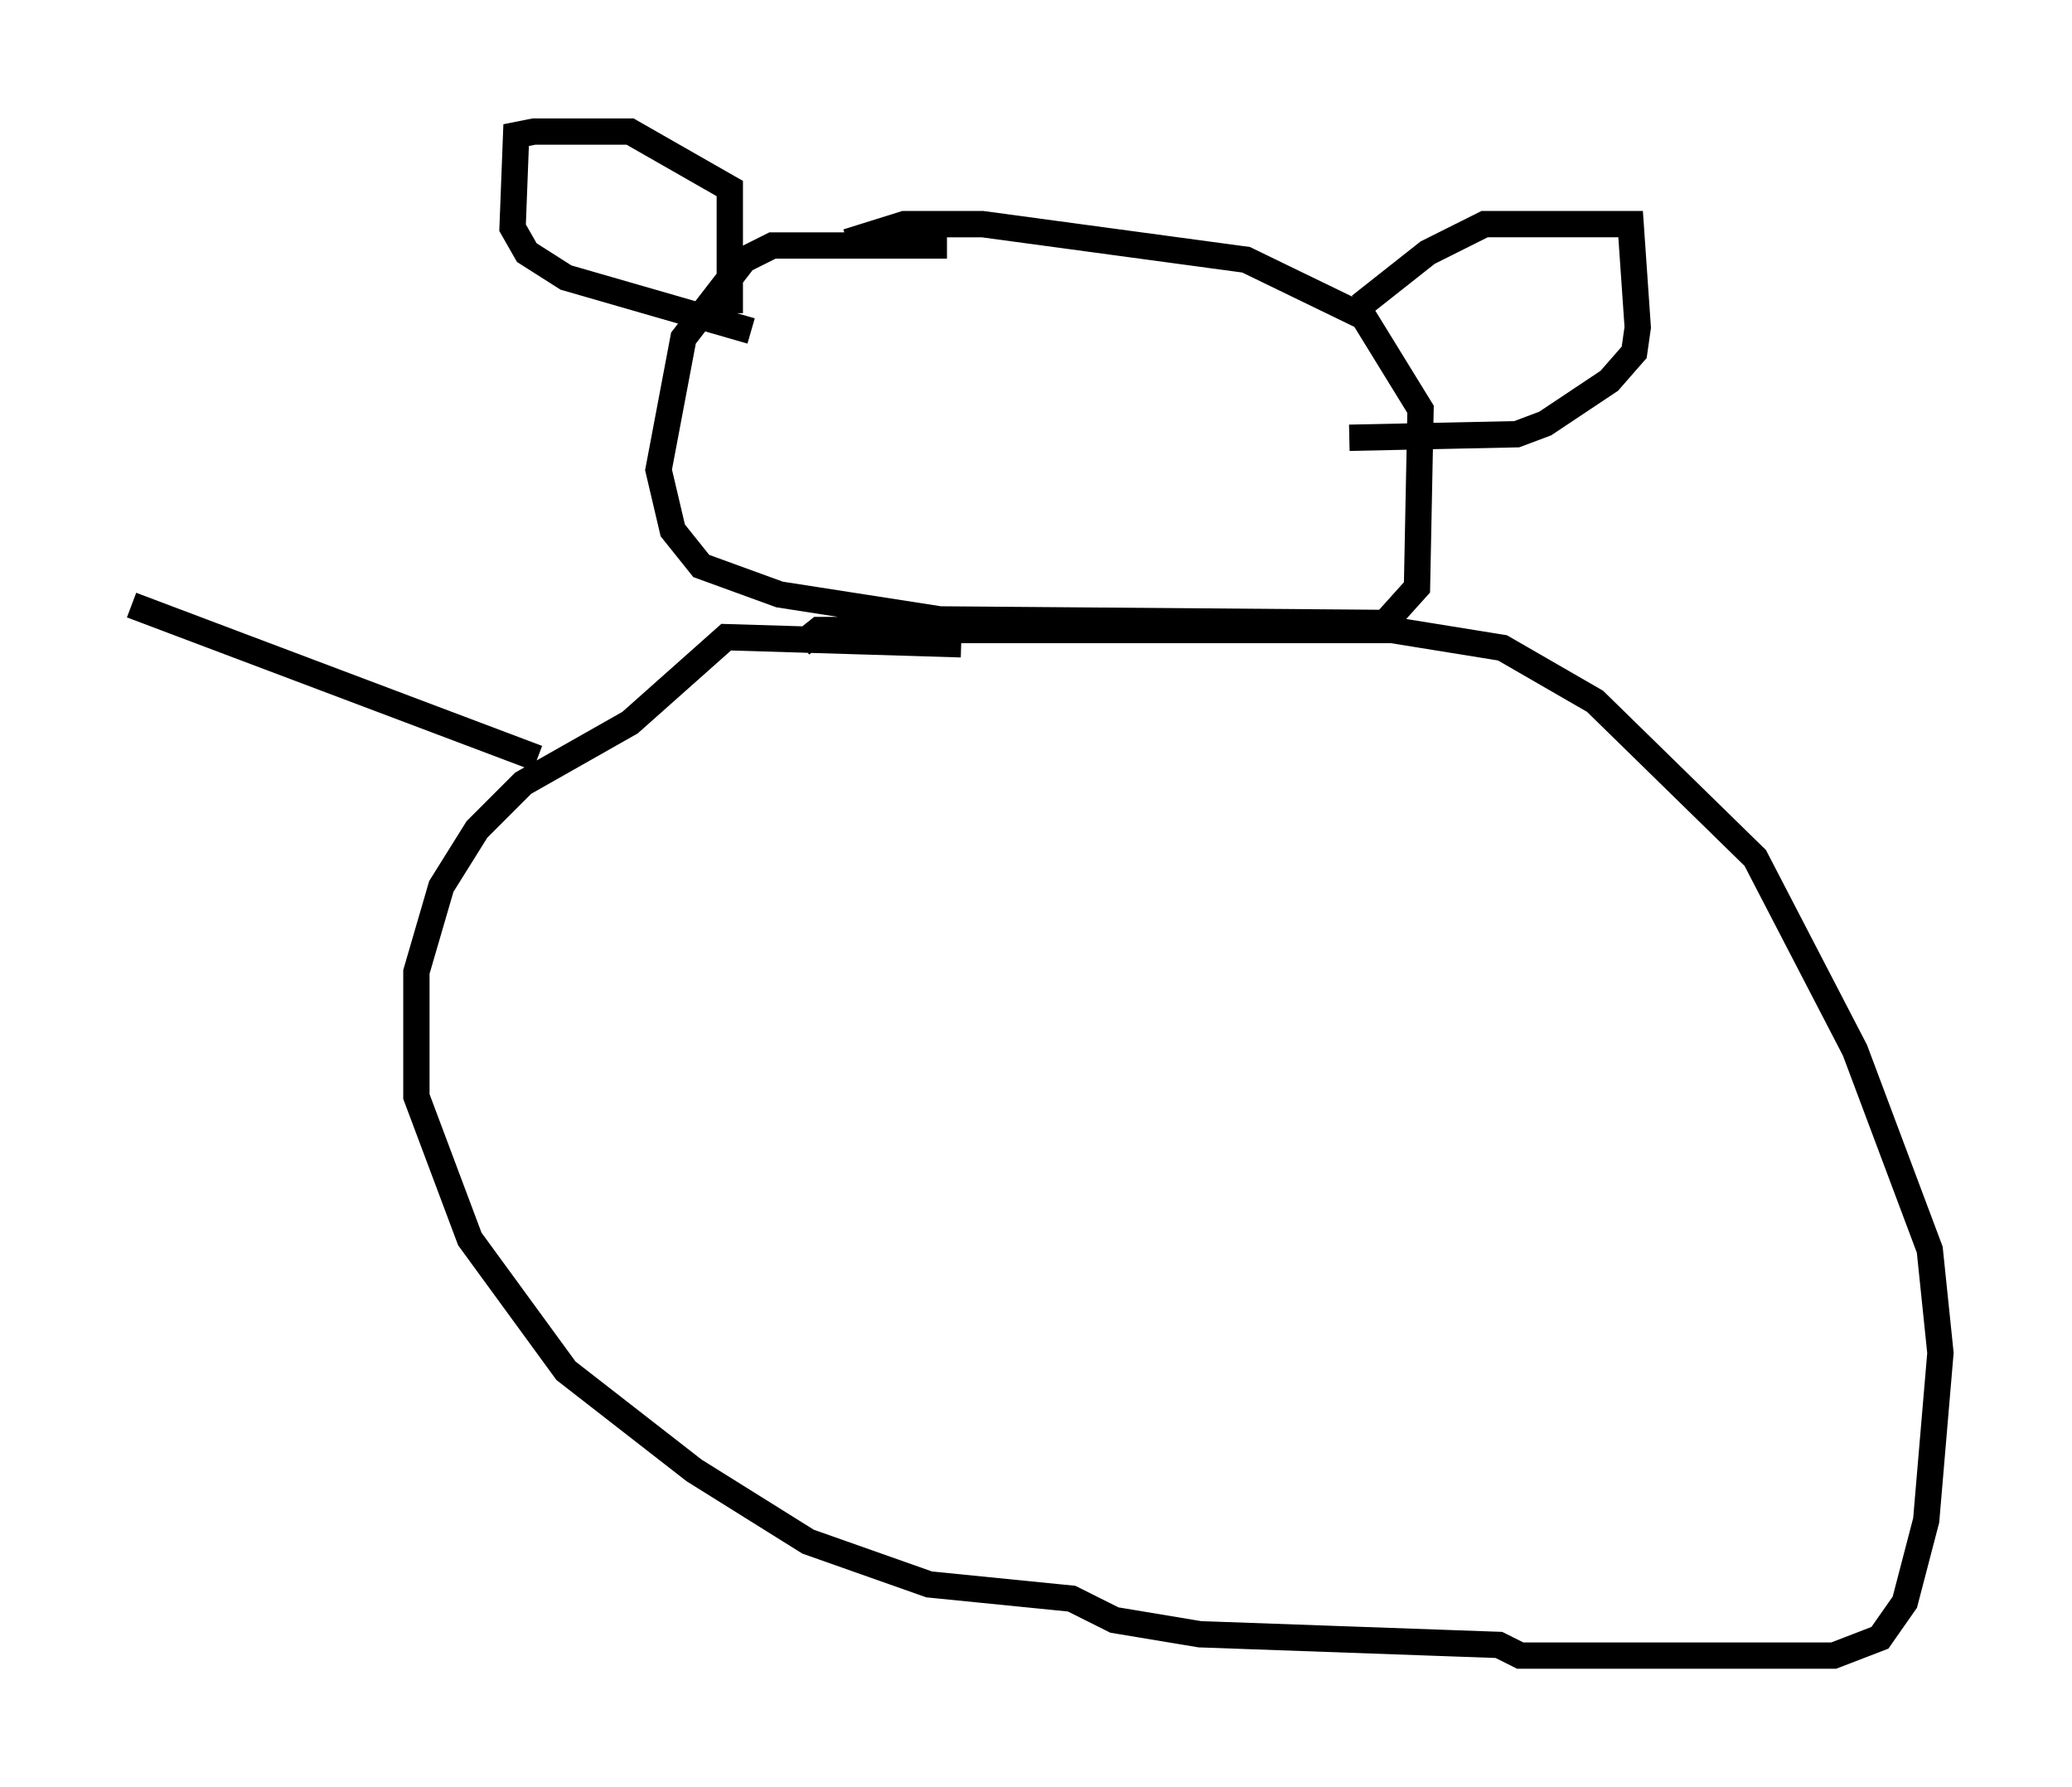 <?xml version="1.0" encoding="utf-8" ?>
<svg baseProfile="full" height="67.915" version="1.1" width="78.741" xmlns="http://www.w3.org/2000/svg" xmlns:ev="http://www.w3.org/2001/xml-events" xmlns:xlink="http://www.w3.org/1999/xlink"><defs /><rect fill="white" height="67.915" width="78.741" x="0" y="0" /><path d="M36.664, 9.736 m-0.677, -0.406 l-6.631, 0.0 -1.083, 0.541 l-2.3, 2.977 -0.947, 5.007 l0.541, 2.3 1.083, 1.353 l2.977, 1.083 6.089, 0.947 l16.915, 0.135 1.218, -1.353 l0.135, -6.766 -2.165, -3.518 l-4.465, -2.165 -10.013, -1.353 l-2.977, 0.0 -2.165, 0.677 m-4.465, 2.706 l0.0, -4.736 -3.789, -2.165 l-3.654, 0.0 -0.677, 0.135 l-0.135, 3.518 0.541, 0.947 l1.488, 0.947 7.036, 2.03 m23.139, -0.947 l2.571, -2.03 2.165, -1.083 l5.548, 0.0 0.271, 3.924 l-0.135, 0.947 -0.947, 1.083 l-2.436, 1.624 -1.083, 0.406 l-6.36, 0.135 m-14.75, 7.848 l-8.931, -0.271 -3.654, 3.248 l-4.059, 2.3 -1.759, 1.759 l-1.353, 2.165 -0.947, 3.248 l0.0, 4.736 2.03, 5.413 l3.654, 5.007 4.871, 3.789 l4.33, 2.706 4.601, 1.624 l5.413, 0.541 1.624, 0.812 l3.248, 0.541 11.367, 0.406 l0.812, 0.406 11.908, 0.0 l1.759, -0.677 0.947, -1.353 l0.812, -3.112 0.541, -6.36 l-0.406, -3.924 -2.842, -7.578 l-3.789, -7.307 -6.089, -5.954 l-3.518, -2.03 -4.195, -0.677 l-21.786, 0.0 -0.677, 0.541 m-10.013, 4.33 l-15.426, -5.819 " fill="none" stroke="black" stroke-width="1" /></svg>